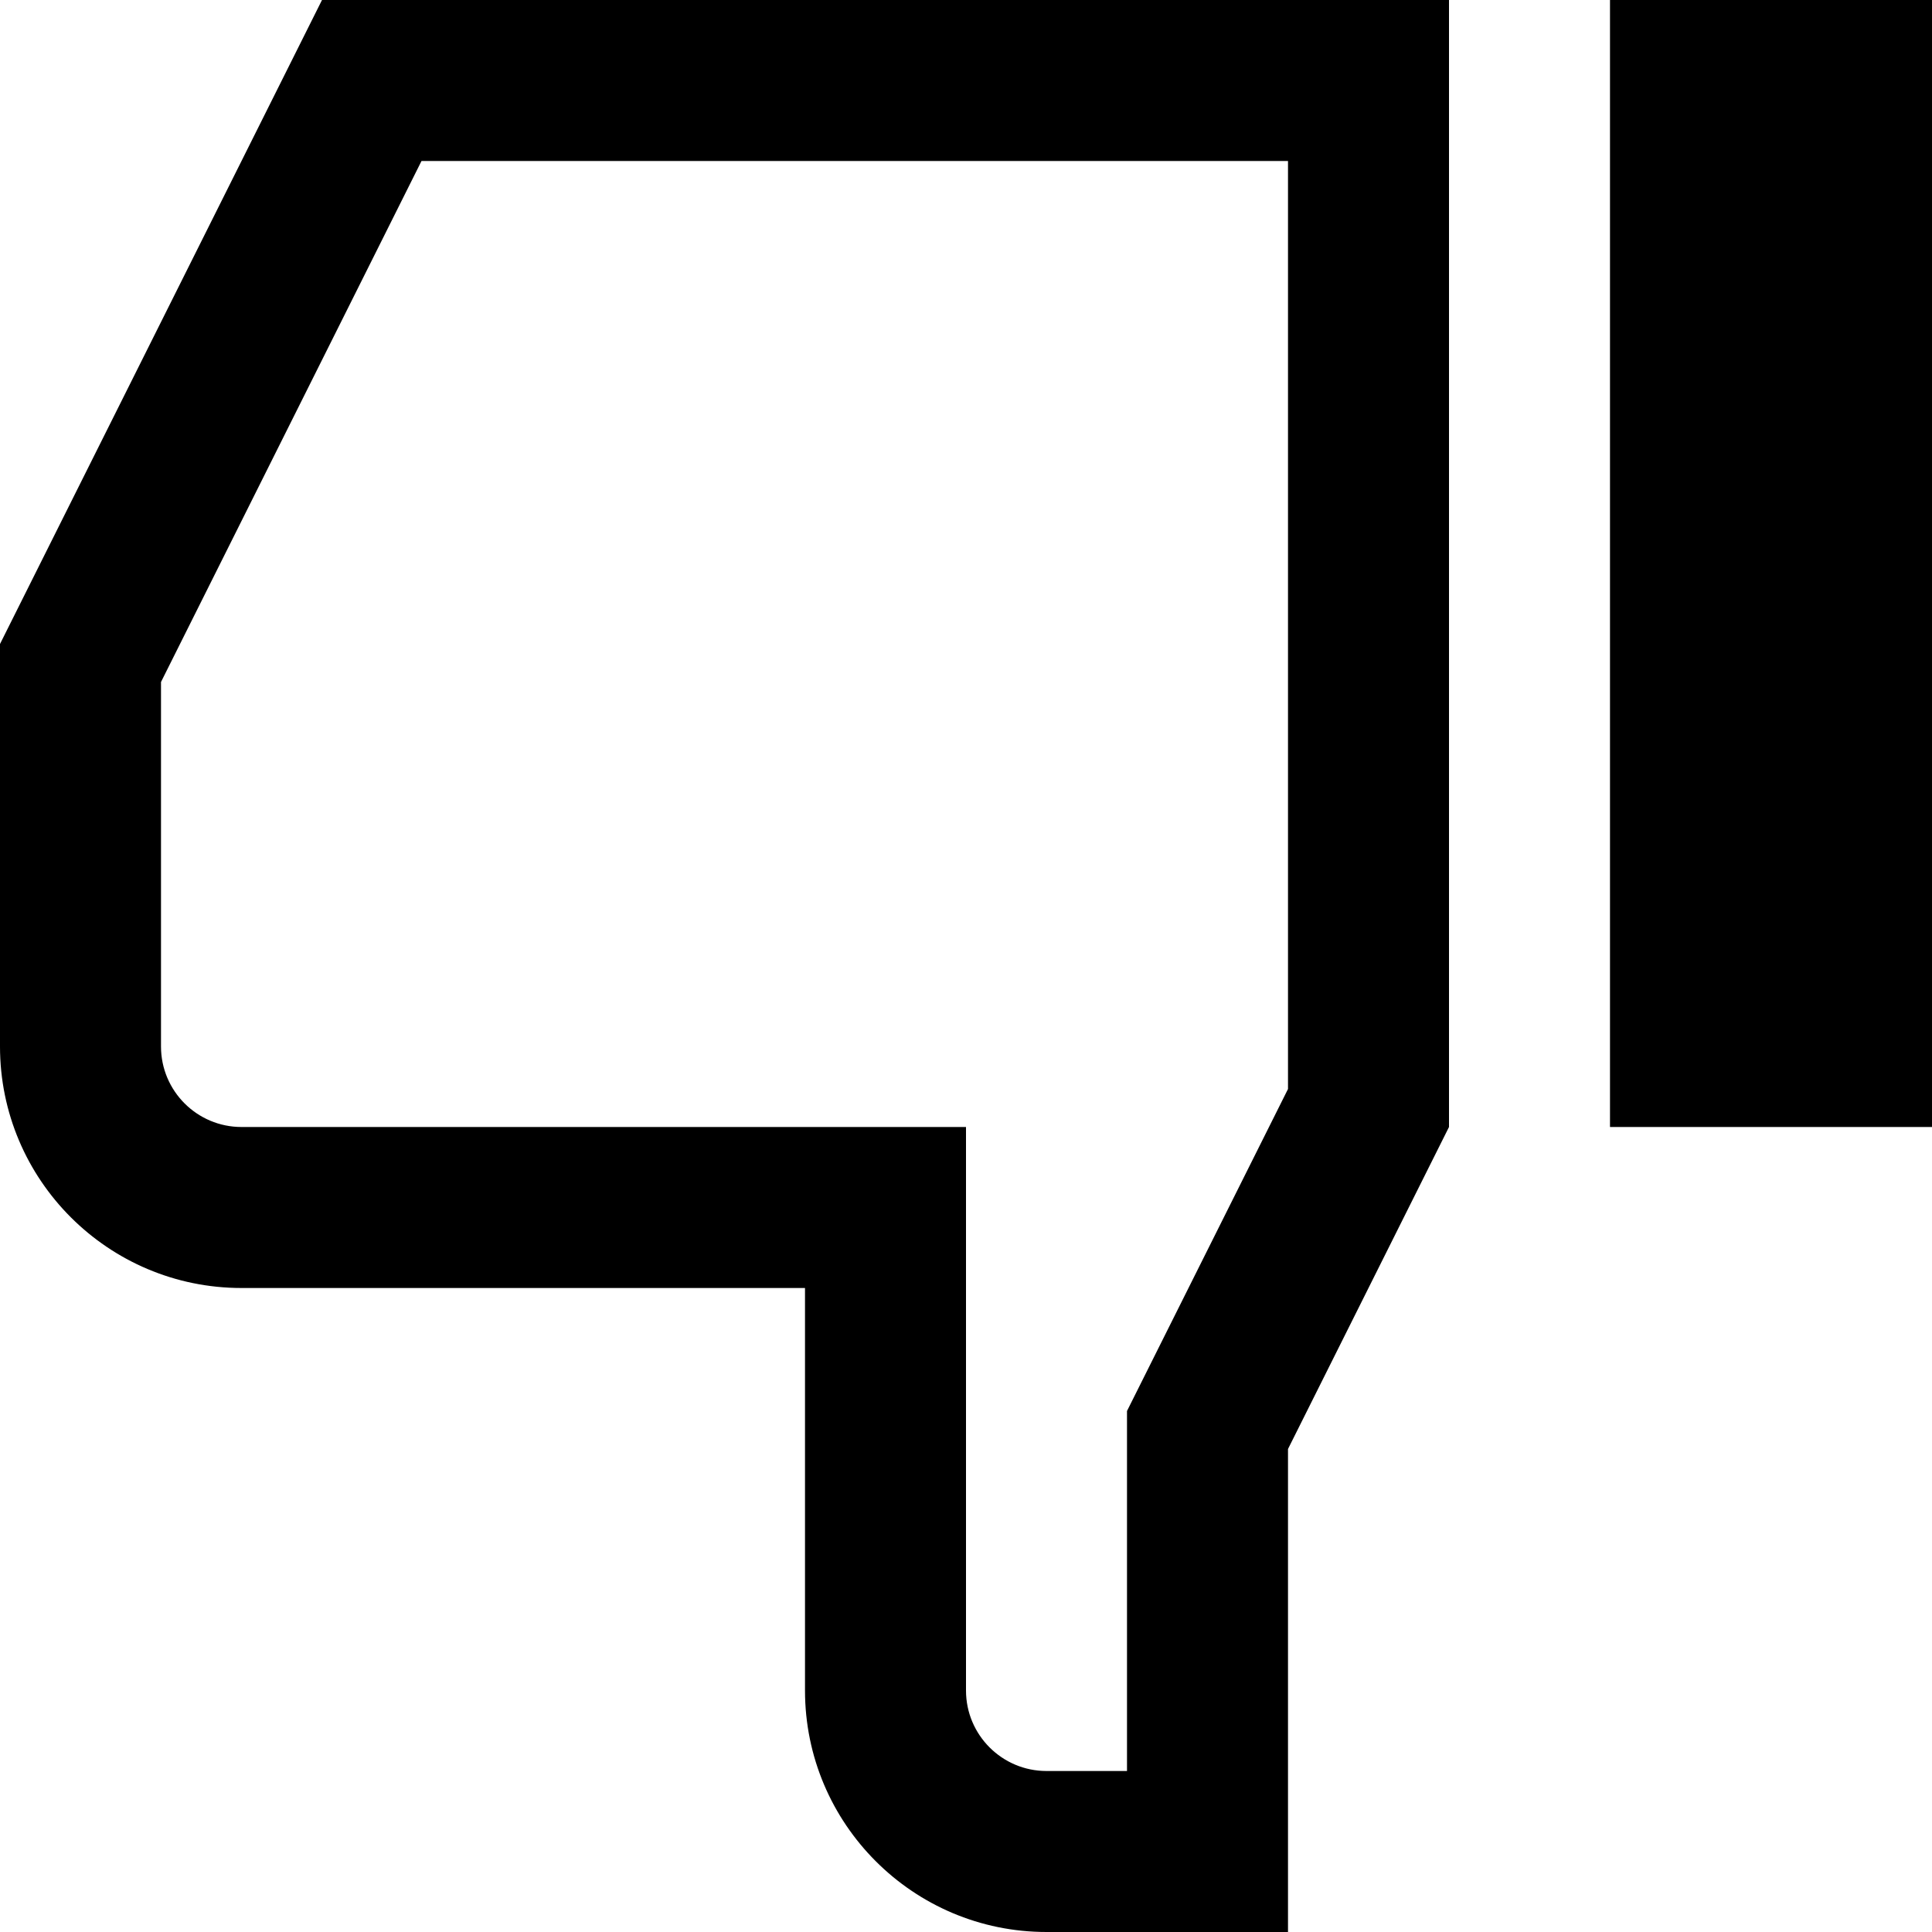 <svg width="12" height="12" viewBox="0 0 12 12" xmlns="http://www.w3.org/2000/svg" >
<path d="M10 0V7H12V0H10Z" />
<path fill-rule="evenodd" clip-rule="evenodd" d="M7 8.764L8 6.764V1H2.618L1 4.236V6.5C1 6.776 1.224 7 1.5 7H6V10.5C6 10.776 6.224 11 6.5 11H7V8.764ZM8 12H6.5C5.672 12 5 11.328 5 10.5V8H1.5C0.672 8 0 7.328 0 6.5V4L2 0H9V7L8 9V12Z" />
</svg>
